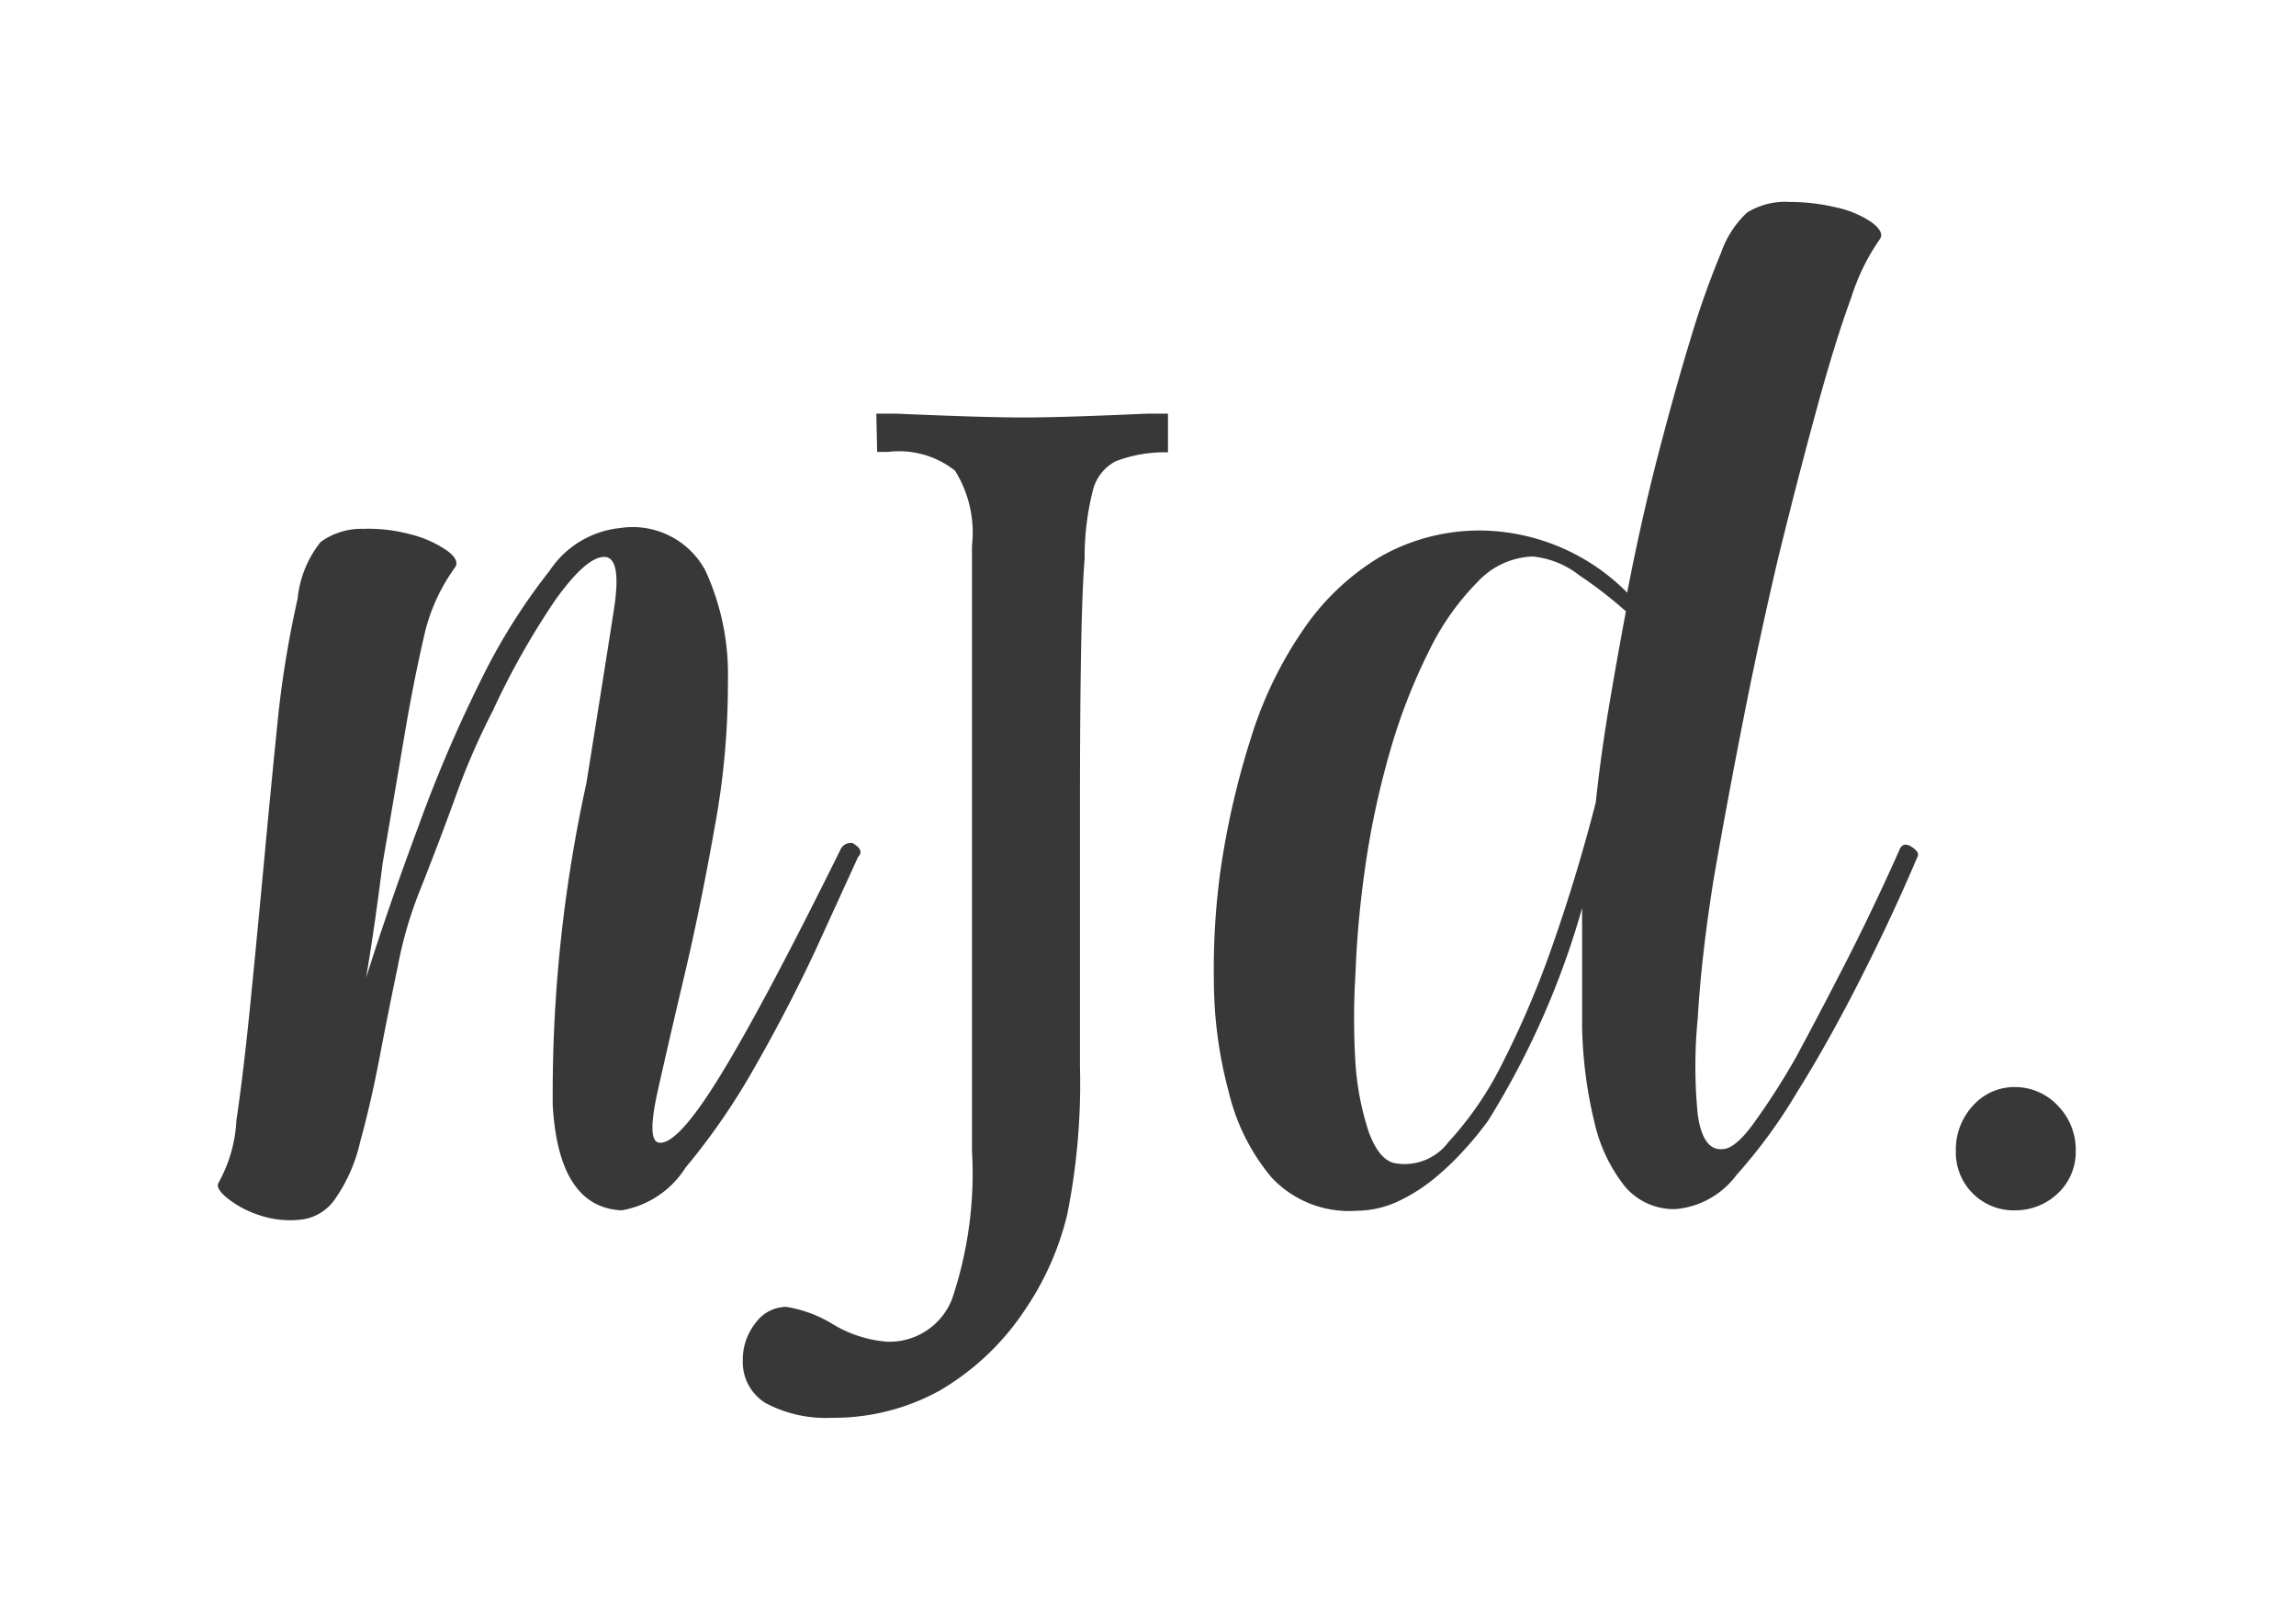<svg id="Layer_1" data-name="Layer 1" xmlns="http://www.w3.org/2000/svg" viewBox="0 0 54 38.07"><defs><style>.cls-1{fill:#383838;}</style></defs><title>Artboard 4</title><path class="cls-1" d="M20.05,19.83c.19.11.24.22.13.33l-1,2.19q-.65,1.39-1.44,2.77a15.78,15.78,0,0,1-1.62,2.35,2.22,2.22,0,0,1-1.5,1Q13.14,28.4,13,26a34,34,0,0,1,.79-7.57q.46-2.87.65-4.1t-.23-1.23q-.42,0-1.14,1a18.25,18.25,0,0,0-1.48,2.62,16.47,16.47,0,0,0-.89,2.06q-.4,1.1-.85,2.23a9.61,9.61,0,0,0-.5,1.75q-.21,1-.42,2.1t-.46,2a3.79,3.79,0,0,1-.58,1.33,1.12,1.12,0,0,1-.83.5,2.24,2.24,0,0,1-1-.12,2.35,2.35,0,0,1-.73-.4c-.18-.15-.24-.27-.19-.35a3.36,3.36,0,0,0,.42-1.46q.17-1.16.33-2.77t.33-3.43q.17-1.83.33-3.39A24.54,24.54,0,0,1,7,14.08a2.54,2.54,0,0,1,.54-1.33,1.62,1.62,0,0,1,1-.31,3.8,3.8,0,0,1,1.12.13,2.6,2.6,0,0,1,.85.38c.21.15.27.29.19.4A4.37,4.37,0,0,0,10,14.85Q9.73,16,9.5,17.37T9,20.3Q8.81,21.82,8.61,23q.54-1.71,1.23-3.56A32.6,32.6,0,0,1,11.31,16a14.33,14.33,0,0,1,1.62-2.58,2.26,2.26,0,0,1,1.66-1,1.94,1.94,0,0,1,2,1A5.84,5.84,0,0,1,17.12,16a18.48,18.48,0,0,1-.31,3.45q-.33,1.87-.71,3.48t-.63,2.73q-.25,1.12,0,1.21.42.13,1.44-1.52T19.76,20A.27.27,0,0,1,20.05,19.83Z"/><path class="cls-1" d="M20.61,9.73h.46q2.09.09,3,.09t2.91-.09h.49v.91a3.21,3.21,0,0,0-1.23.21,1.06,1.06,0,0,0-.53.66,6.35,6.35,0,0,0-.2,1.64Q25.4,14.4,25.4,19q0,1.55,0,3.58t0,2.51a15.68,15.68,0,0,1-.3,3.48,6.83,6.83,0,0,1-1,2.25,6.09,6.09,0,0,1-2,1.89,5.16,5.16,0,0,1-2.55.64A3,3,0,0,1,18,33a1.13,1.13,0,0,1-.53-1,1.38,1.38,0,0,1,.3-.88.9.9,0,0,1,.72-.38,3,3,0,0,1,1.1.41,2.91,2.91,0,0,0,1.27.41,1.58,1.58,0,0,0,1.53-1,9.25,9.25,0,0,0,.47-3.5V12.84a2.75,2.75,0,0,0-.4-1.77,2.12,2.12,0,0,0-1.57-.44h-.26Z"/><path class="cls-1" d="M39.42,28.44a1.5,1.5,0,0,1-1.21-.54,3.76,3.76,0,0,1-.71-1.5,10.29,10.29,0,0,1-.29-2.25q0-1.29,0-2.79a19.51,19.51,0,0,1-2.21,5c-.14.19-.31.41-.52.64a6.59,6.59,0,0,1-.71.69,4.08,4.08,0,0,1-.87.56,2.34,2.34,0,0,1-1,.23,2.49,2.49,0,0,1-2-.79,4.89,4.89,0,0,1-1-2,10.13,10.13,0,0,1-.35-2.58,17.18,17.18,0,0,1,.15-2.6,19.43,19.43,0,0,1,.73-3.18,9.37,9.37,0,0,1,1.25-2.56,5.77,5.77,0,0,1,1.81-1.69,4.72,4.72,0,0,1,2.41-.6,4.92,4.92,0,0,1,3.37,1.46q.33-1.71.73-3.25t.77-2.75a20.2,20.2,0,0,1,.71-2A2.34,2.34,0,0,1,41.09,5a1.7,1.7,0,0,1,1-.25,4.73,4.73,0,0,1,1.1.13,2.33,2.33,0,0,1,.83.35q.31.23.19.4A5,5,0,0,0,43.54,7Q43.17,8,42.73,9.61t-.9,3.48Q41.38,15,41,16.93T40.3,20.7q-.29,1.83-.37,3.25a11.55,11.55,0,0,0,0,2.27q.12.85.58.81c.19,0,.44-.2.73-.6a16.86,16.86,0,0,0,1-1.56q.54-1,1.17-2.23T44.67,20c.05-.14.15-.17.29-.08s.18.17.13.25q-.58,1.37-1.33,2.85t-1.5,2.68a12.37,12.37,0,0,1-1.42,1.94A2,2,0,0,1,39.42,28.44ZM32.8,27.36a1.29,1.29,0,0,0,1.27-.5A7.94,7.94,0,0,0,35.34,25a22,22,0,0,0,1.19-2.81q.56-1.6,1-3.31.12-1.12.31-2.25t.4-2.25a10.07,10.07,0,0,0-1.1-.85,2.09,2.09,0,0,0-1.1-.44,1.86,1.86,0,0,0-1.29.6,6.06,6.06,0,0,0-1.14,1.62,13.65,13.65,0,0,0-.92,2.37,19.92,19.92,0,0,0-.6,2.85,23.29,23.29,0,0,0-.21,2.37,17.12,17.12,0,0,0,0,2.12,6.51,6.51,0,0,0,.31,1.6Q32.43,27.28,32.8,27.36Z"/><path class="cls-1" d="M46,27.07a1.52,1.52,0,0,1,.4-1.06,1.31,1.31,0,0,1,1-.44,1.38,1.38,0,0,1,1,.44,1.48,1.48,0,0,1,.42,1.06,1.34,1.34,0,0,1-.42,1,1.45,1.45,0,0,1-1,.4A1.36,1.36,0,0,1,46,27.07Z"/></svg>